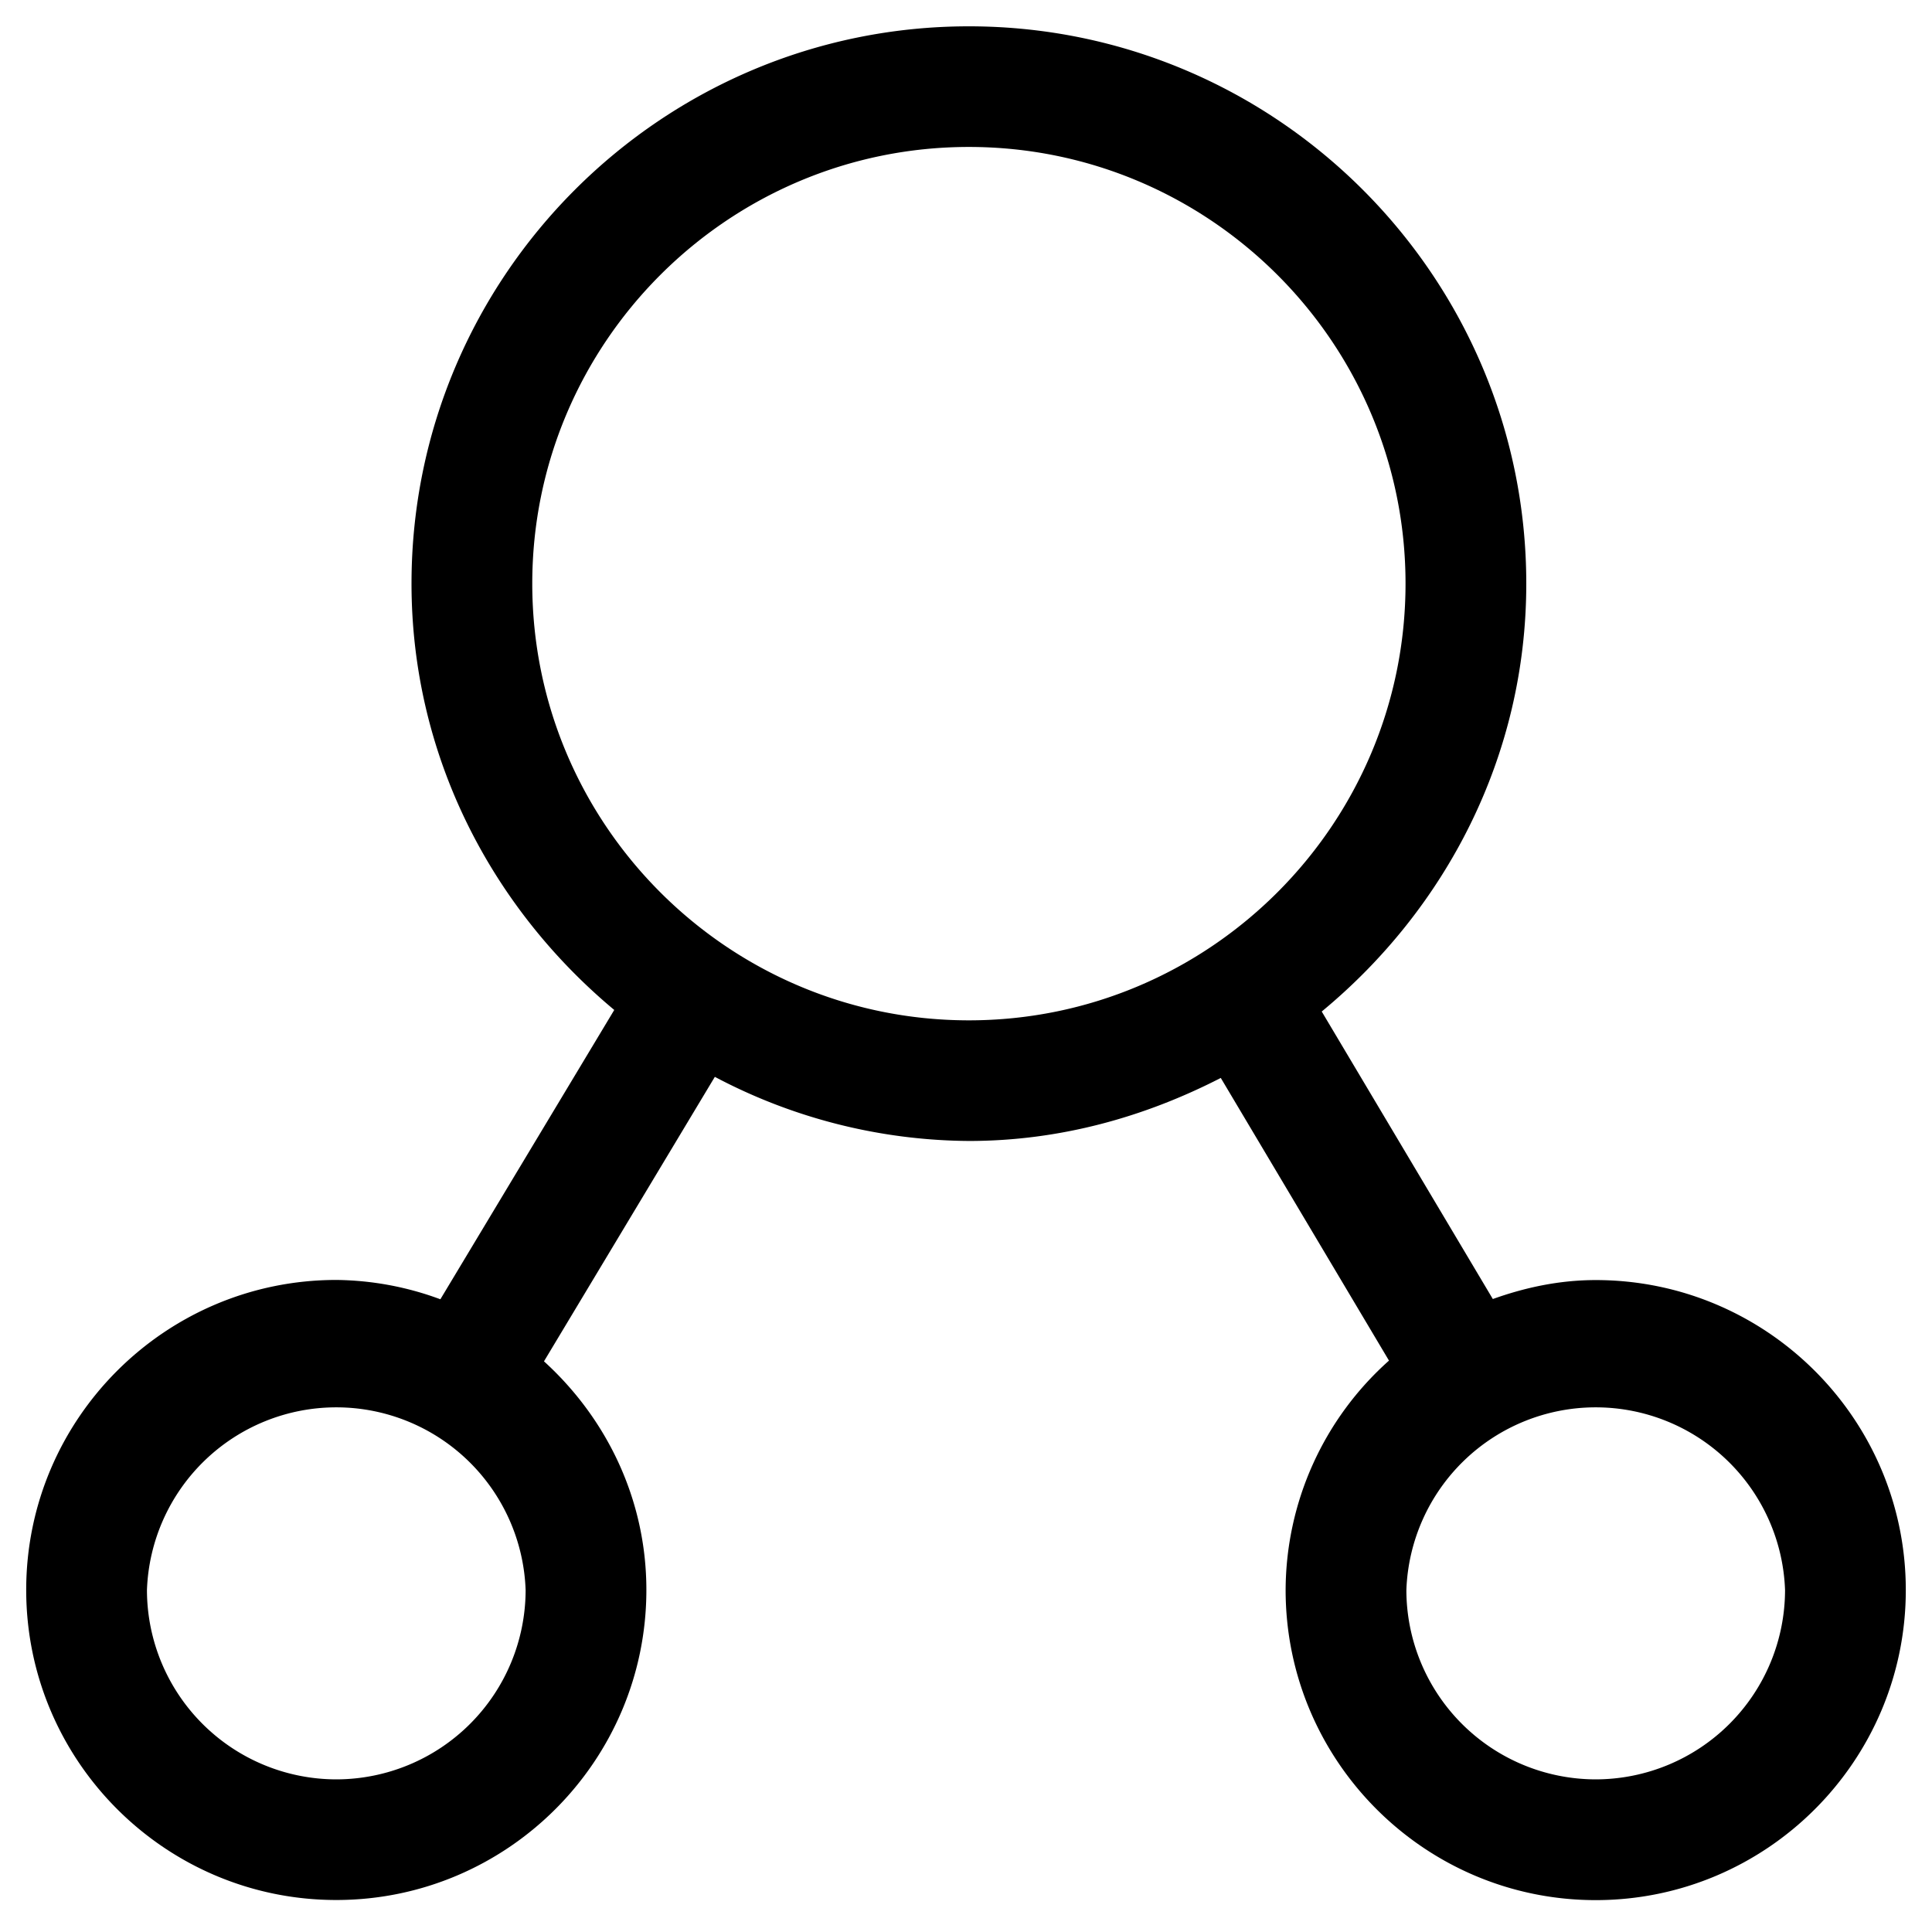 <svg xmlns="http://www.w3.org/2000/svg" viewBox="0 0 16 16"><circle cx="8.024" cy="4.833" r="3.616" fill="none"/><circle cx="13.215" cy="13.168" r="1.568" fill="none"/><circle cx="2.785" cy="13.168" r="1.568" fill="none"/><path d="M13.215 10.601c-.3 0-.584.061-.852.157l-1.417-2.381c1.025-.847 1.694-2.112 1.694-3.543 0-2.545-2.071-4.616-4.616-4.616s-4.616 2.07-4.616 4.615c0 1.424.662 2.683 1.679 3.531l-1.44 2.396a2.546 2.546 0 0 0-.862-.16c-1.416 0-2.568 1.151-2.568 2.567s1.152 2.568 2.568 2.568 2.568-1.152 2.568-2.568c0-.752-.331-1.423-.848-1.893L5.92 8.918a4.557 4.557 0 0 0 2.104.531c.755 0 1.457-.199 2.086-.522l1.393 2.341a2.554 2.554 0 0 0-.856 1.9c0 1.416 1.152 2.568 2.568 2.568s2.568-1.152 2.568-2.568-1.152-2.567-2.568-2.567zm-10.43 4.135a1.57 1.57 0 0 1-1.568-1.568 1.569 1.569 0 0 1 3.136 0 1.57 1.57 0 0 1-1.568 1.568zm1.623-9.903c0-1.994 1.622-3.616 3.616-3.616s3.616 1.622 3.616 3.616S10.018 8.45 8.024 8.45 4.408 6.828 4.408 4.833zm8.807 9.903a1.57 1.57 0 0 1-1.568-1.568 1.569 1.569 0 0 1 3.136 0 1.57 1.57 0 0 1-1.568 1.568z"/></svg>